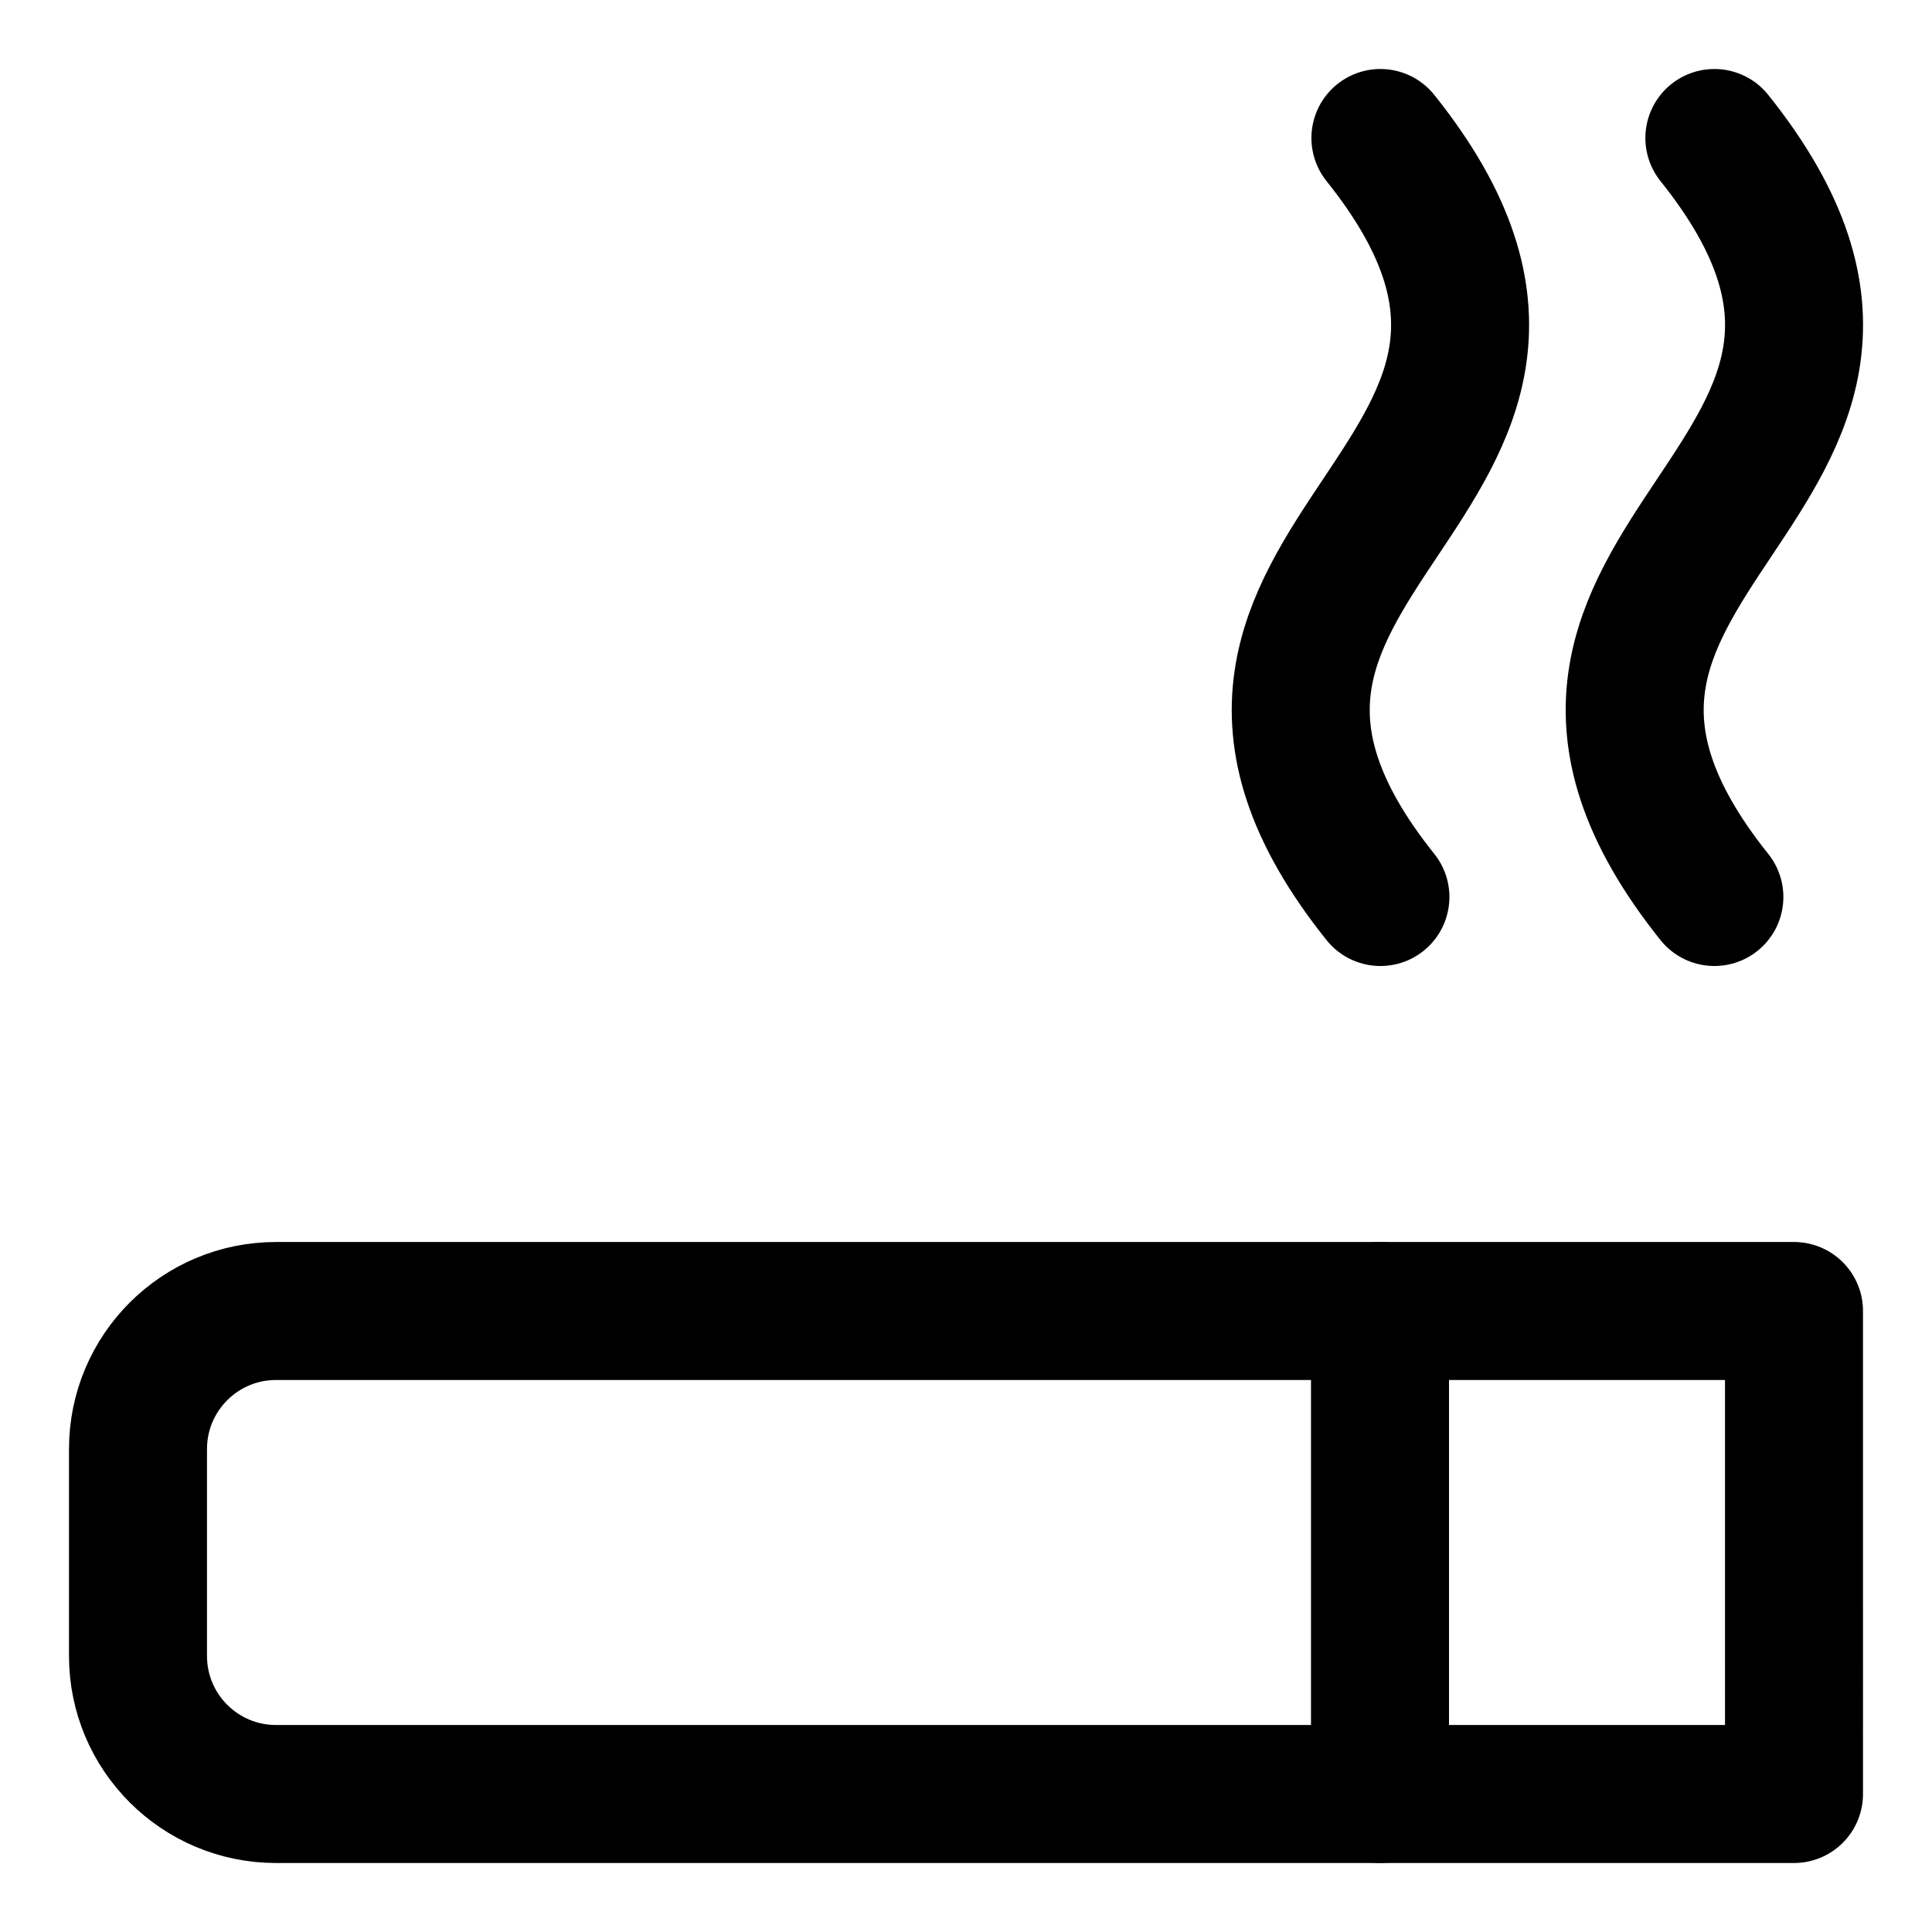 <svg xmlns="http://www.w3.org/2000/svg" fill="none" viewBox="0 0 14 14"><g id="smoking-area"><path id="Vector 2057" stroke="#000000" stroke-linecap="round" stroke-linejoin="round" d="M1 12v-1.5c0 -0.552 0.448 -1 1 -1h11V13H2c-0.552 0 -1 -0.448 -1 -1Z" stroke-width="1"></path><path id="Vector 2059" stroke="#000000" stroke-linecap="round" stroke-linejoin="round" d="M10 9.5V13" stroke-width="1"></path><path id="Vector" stroke="#000000" stroke-linecap="round" stroke-linejoin="round" d="M12.423 1c2 2.5 -2 3 0 5.5" stroke-width="1"></path><path id="Vector_2" stroke="#000000" stroke-linecap="round" stroke-linejoin="round" d="M10.003 1c2 2.5 -2 3 0 5.5" stroke-width="1"></path></g></svg>